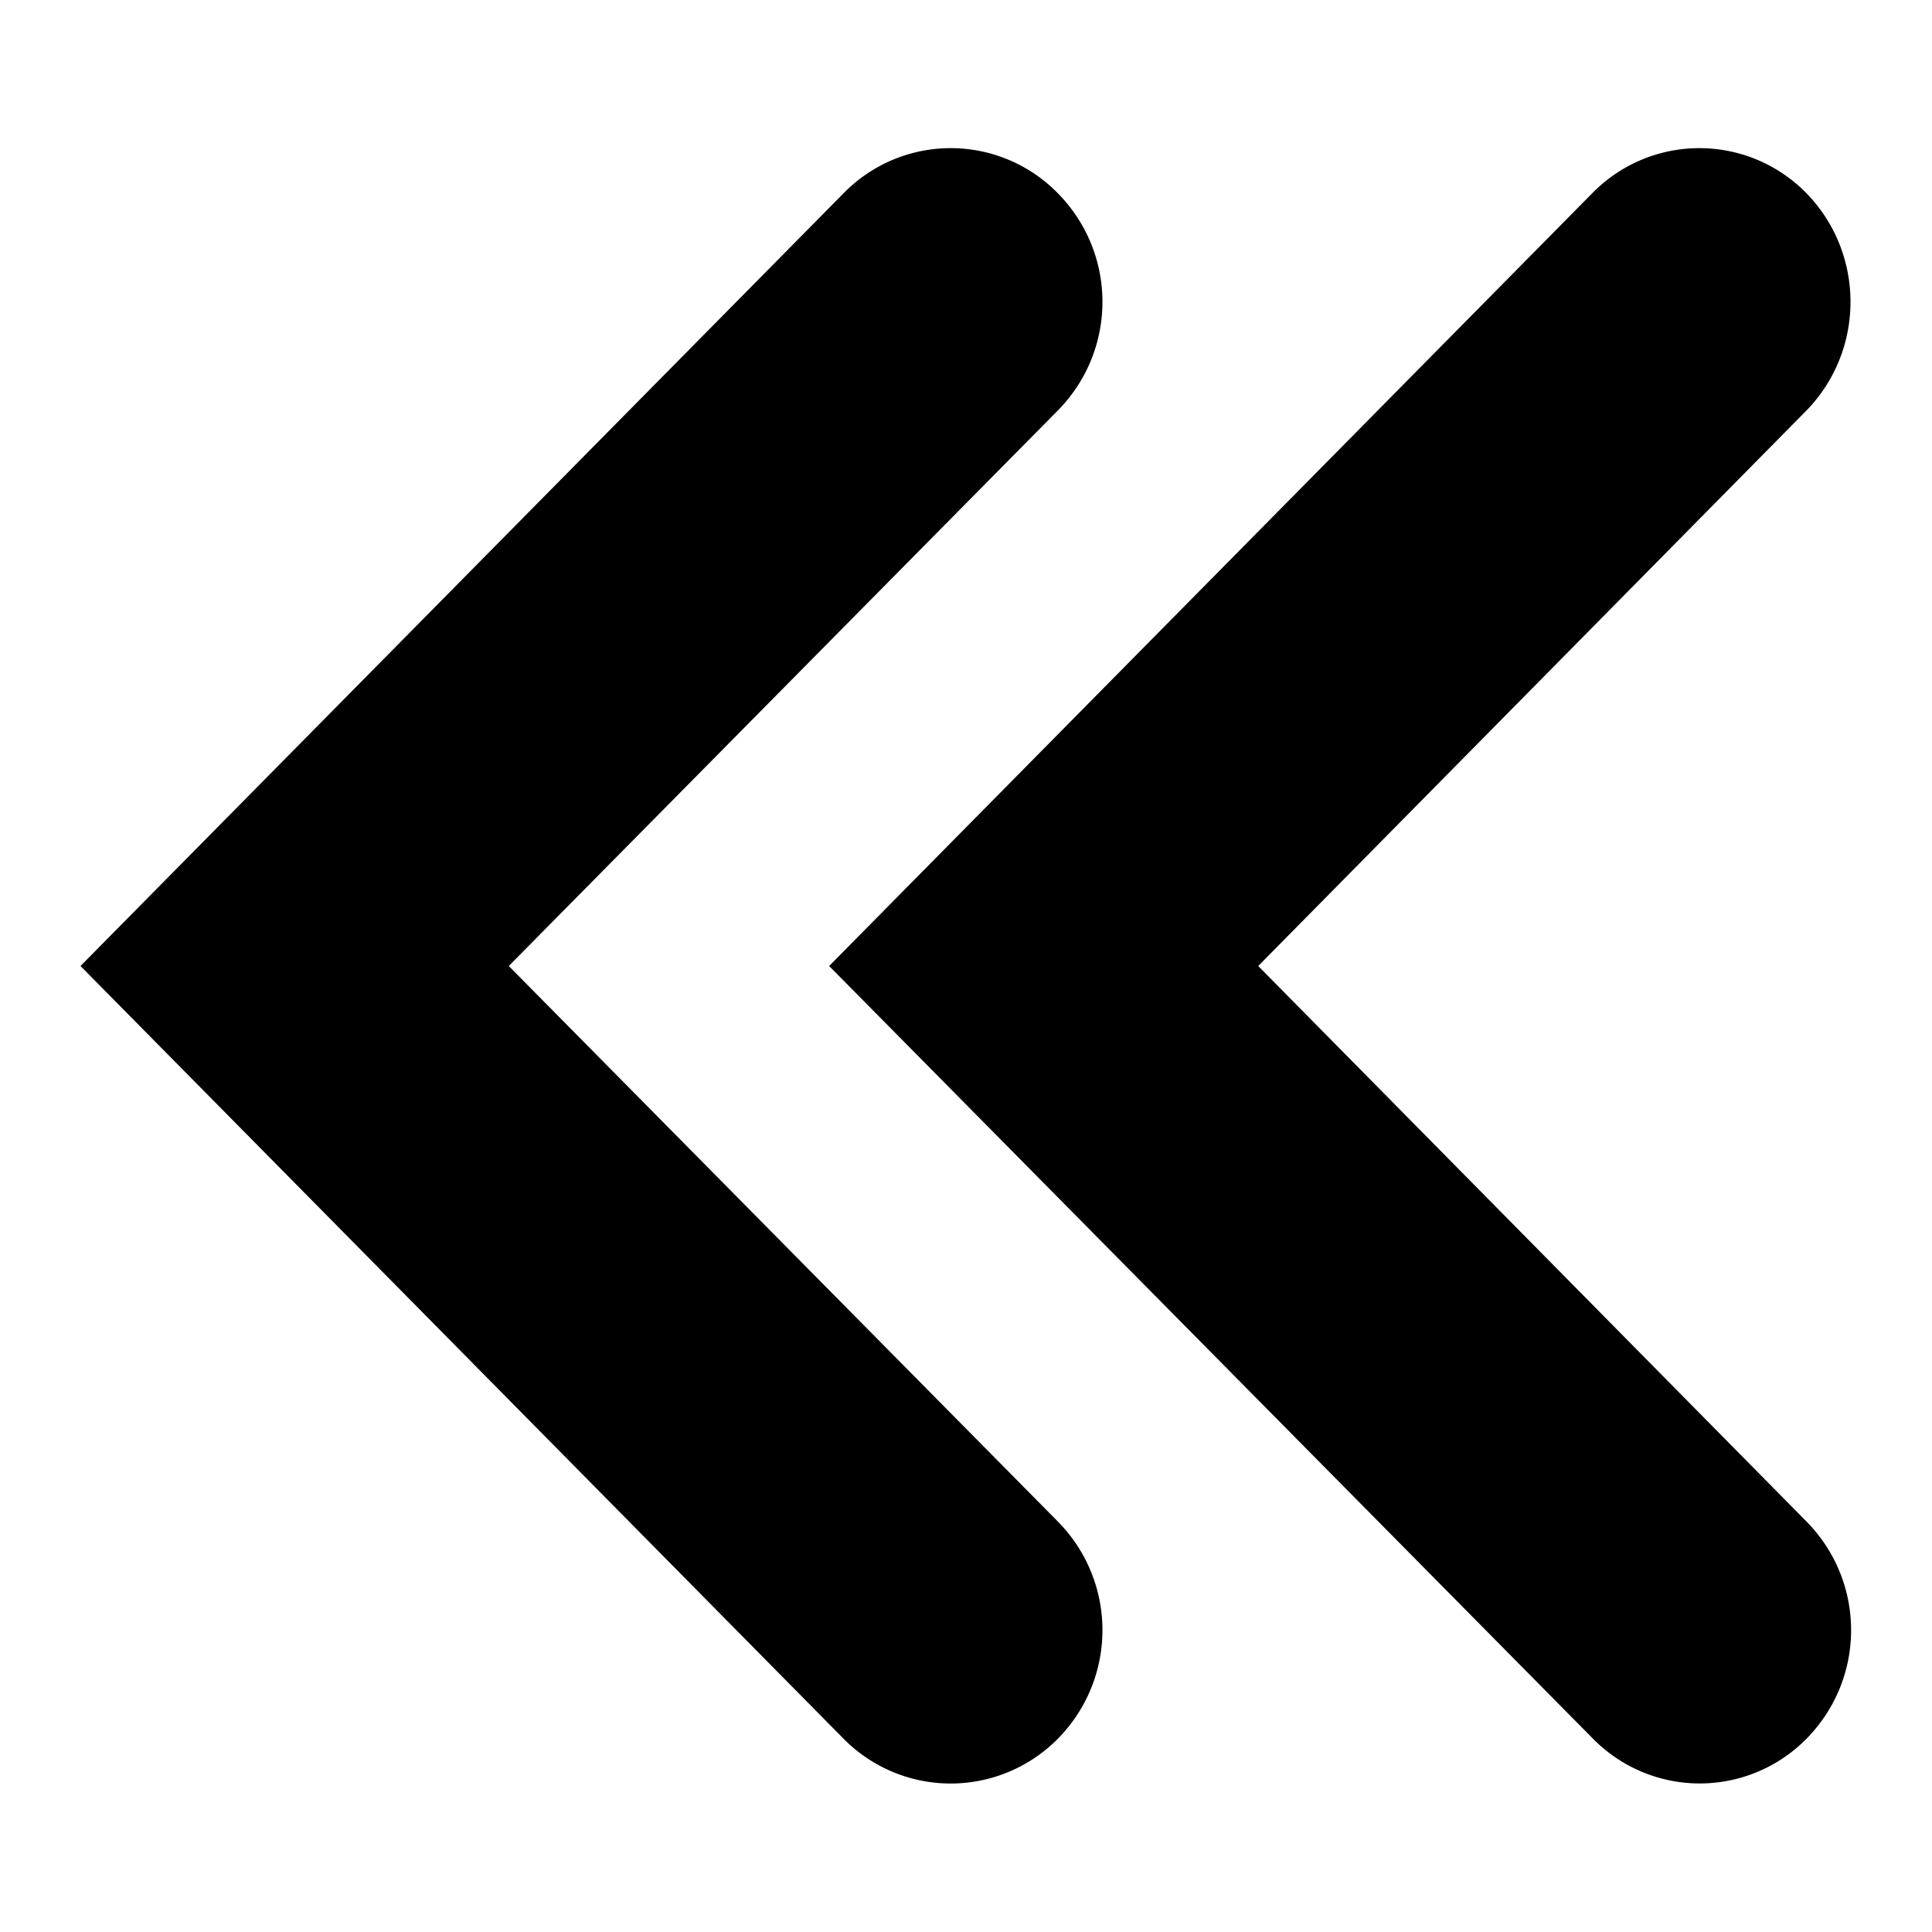 <svg xmlns="http://www.w3.org/2000/svg" width="24" height="24"><path d="M13.14 18.9c.74.75.74 1.95 0 2.7a1.87 1.87 0 0 1-2.66 0L1 12l9.48-9.6a1.86 1.86 0 0 1 2.66 0c.74.75.74 1.95 0 2.7L6.32 12zm9.3 0c.74.75.74 1.95 0 2.7a1.86 1.86 0 0 1-2.65 0L10.3 12l9.48-9.6a1.86 1.86 0 0 1 2.66 0c.73.75.73 1.95 0 2.7L15.63 12z"/></svg>
